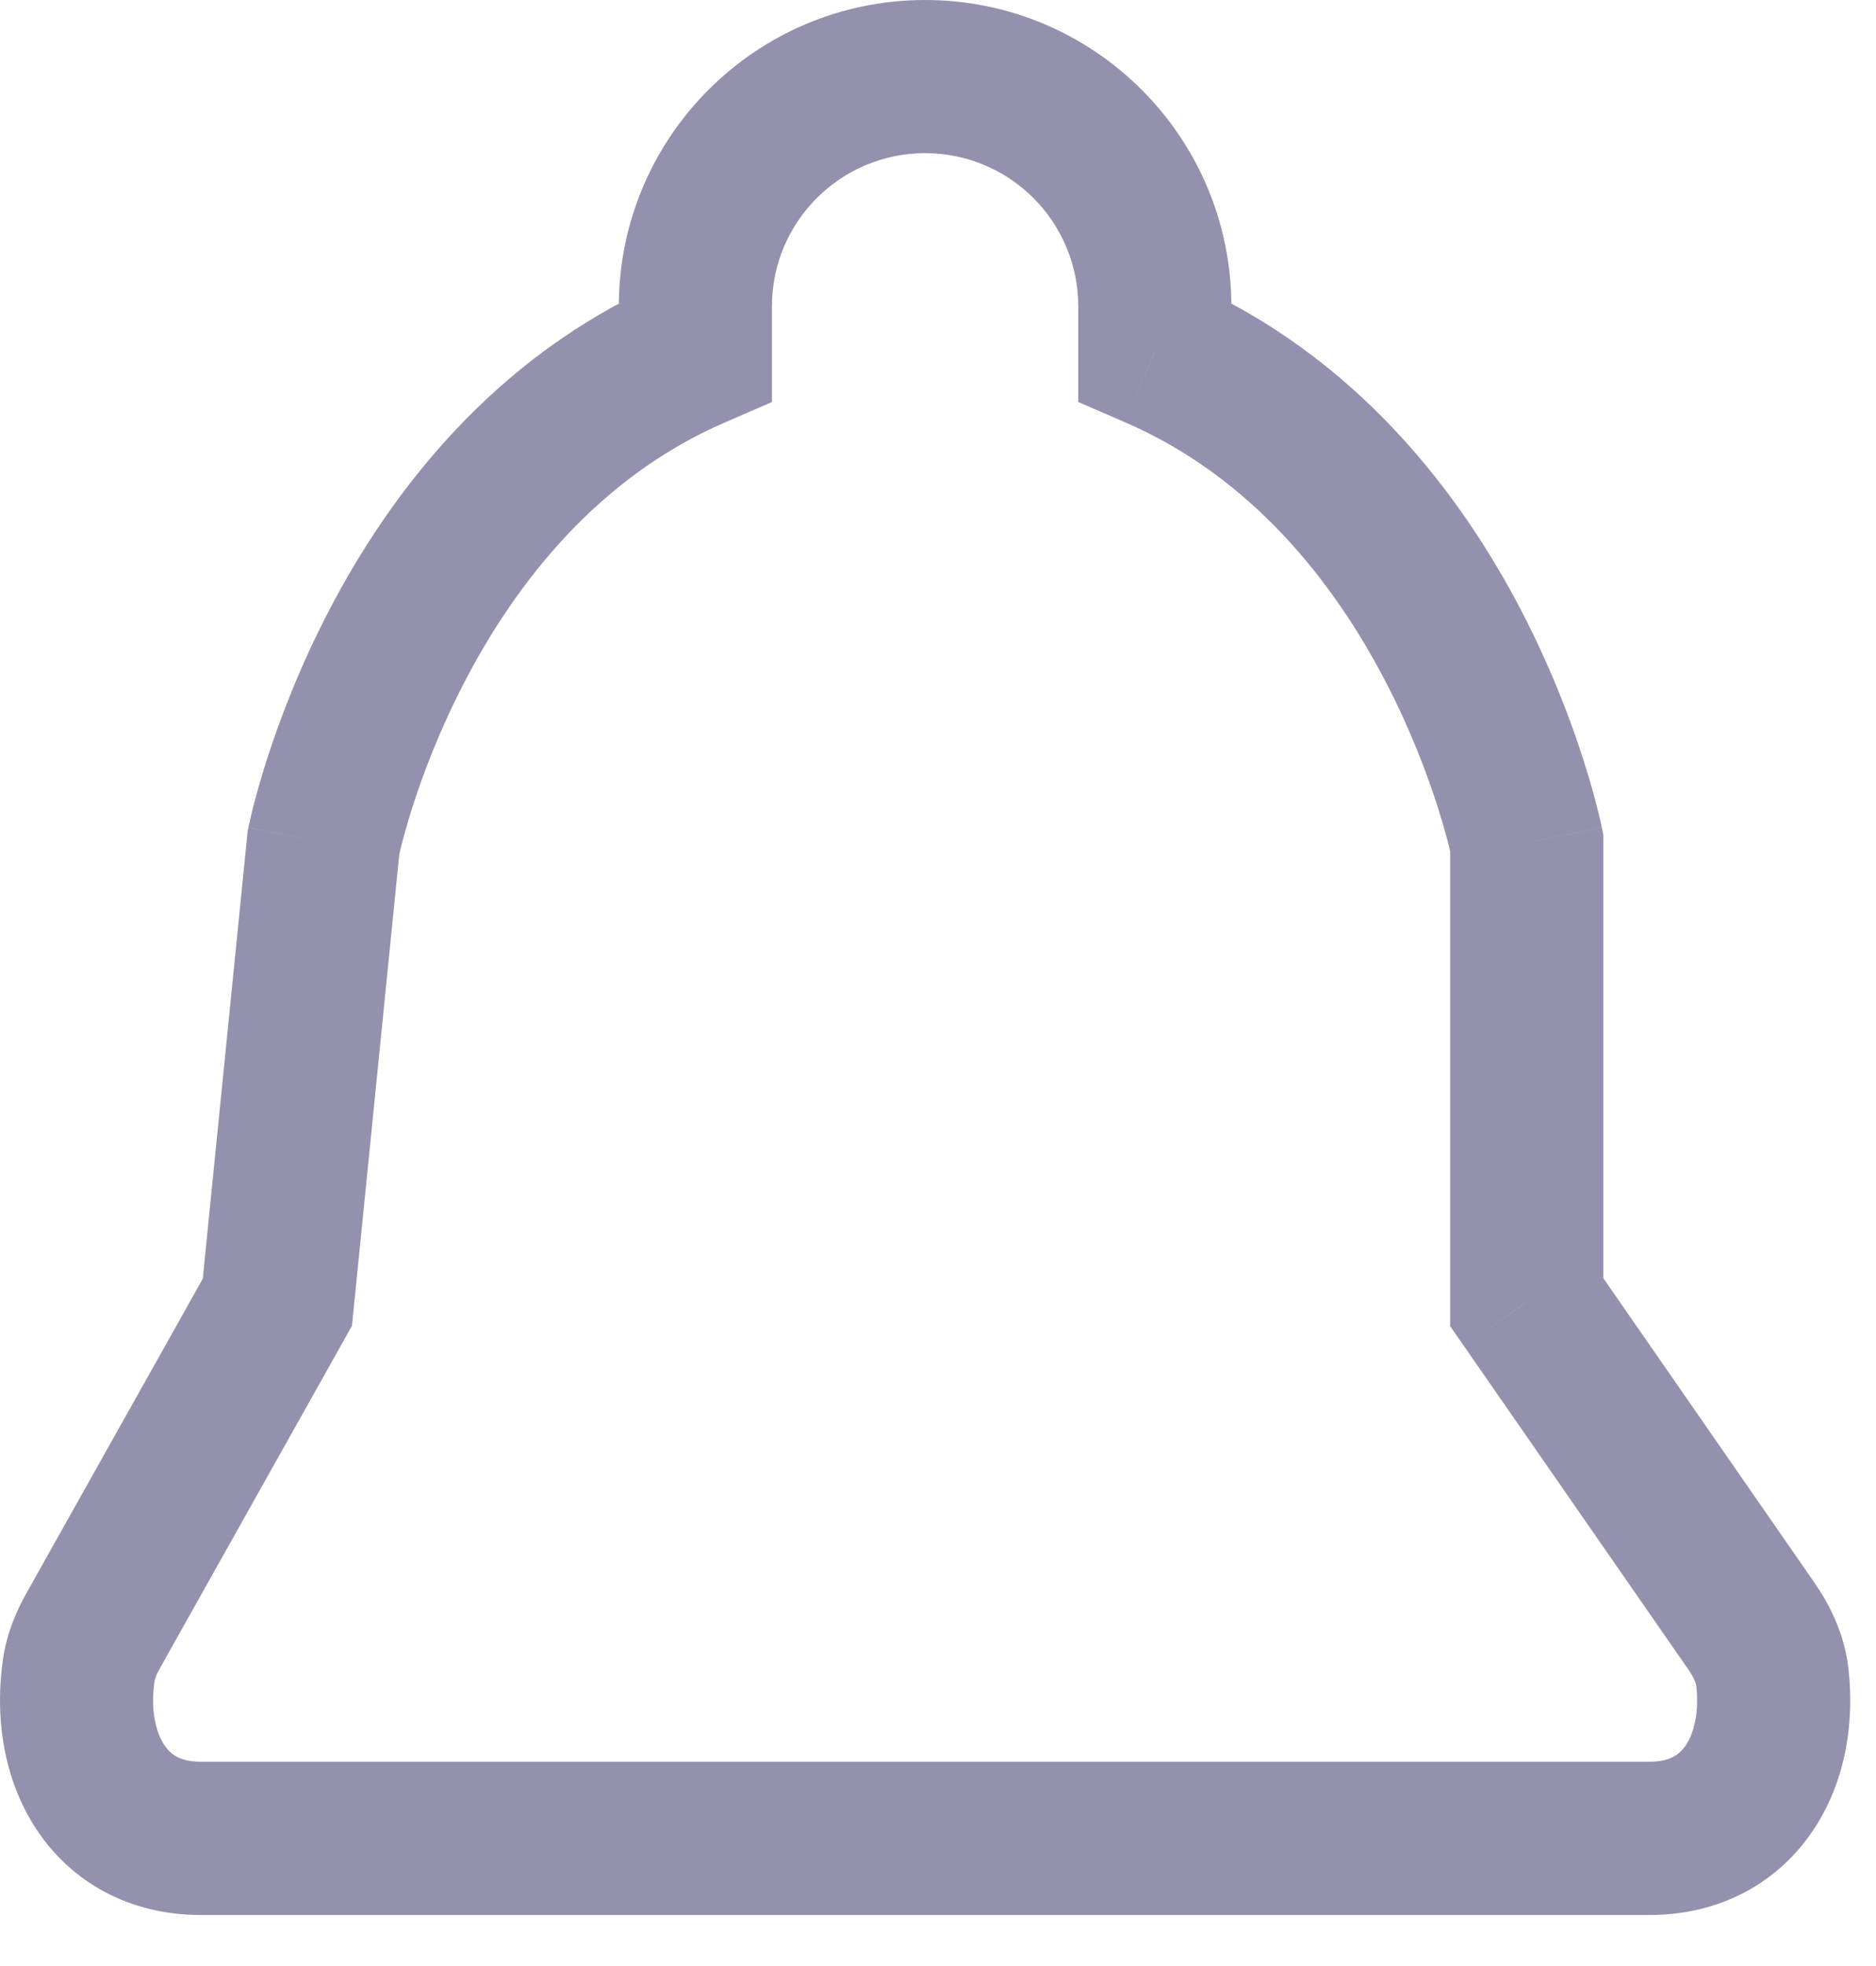 <svg width="21" height="22" viewBox="0 0 21 22" fill="none" xmlns="http://www.w3.org/2000/svg">
<path d="M3.621 9.429L2.781 9.261L2.772 9.302L2.768 9.343L3.621 9.429ZM17.09 9.429H17.948V9.344L17.931 9.261L17.09 9.429ZM12.927 3.935H12.07V4.499L12.588 4.723L12.927 3.935ZM7.784 3.935L8.124 4.723L8.641 4.499V3.935H7.784ZM17.09 14.571H16.233V14.84L16.386 15.06L17.09 14.571ZM3.105 14.571L3.853 14.991L3.94 14.835L3.958 14.657L3.105 14.571ZM19.84 18.77L18.988 18.864L19.84 18.77ZM19.602 18.191L20.306 17.703L19.602 18.191ZM0.882 18.686L1.73 18.81L0.882 18.686ZM1.043 18.248L0.295 17.829L1.043 18.248ZM2.248 21.429H18.463V19.714H2.248V21.429ZM18.463 21.429C19.234 21.429 19.87 21.089 20.268 20.522C20.647 19.983 20.763 19.311 20.692 18.675L18.988 18.864C19.024 19.186 18.952 19.414 18.866 19.537C18.799 19.632 18.694 19.714 18.463 19.714V21.429ZM0.034 18.563C-0.061 19.216 0.038 19.913 0.411 20.475C0.804 21.067 1.453 21.429 2.248 21.429V19.714C2.013 19.714 1.907 19.629 1.839 19.526C1.75 19.393 1.681 19.147 1.73 18.81L0.034 18.563ZM8.641 3.429C8.641 2.482 9.409 1.714 10.356 1.714V0C8.462 0 6.927 1.535 6.927 3.429H8.641ZM10.356 1.714C11.303 1.714 12.07 2.482 12.07 3.429H13.784C13.784 1.535 12.249 0 10.356 0V1.714ZM12.588 4.723C14.016 5.338 14.935 6.523 15.507 7.621C15.79 8.164 15.978 8.668 16.095 9.034C16.153 9.217 16.193 9.364 16.218 9.462C16.23 9.511 16.239 9.548 16.244 9.571C16.247 9.582 16.249 9.59 16.25 9.595C16.25 9.597 16.25 9.598 16.25 9.598C16.25 9.599 16.25 9.598 16.25 9.598C16.25 9.598 16.25 9.598 16.25 9.598C16.25 9.597 16.25 9.597 16.25 9.597C16.25 9.597 16.25 9.596 17.09 9.429C17.931 9.261 17.931 9.26 17.931 9.26C17.931 9.26 17.931 9.26 17.931 9.259C17.931 9.259 17.93 9.258 17.93 9.257C17.93 9.256 17.93 9.255 17.929 9.253C17.929 9.249 17.928 9.245 17.927 9.239C17.924 9.228 17.921 9.213 17.917 9.195C17.909 9.158 17.896 9.106 17.88 9.042C17.848 8.913 17.798 8.733 17.728 8.513C17.589 8.076 17.365 7.478 17.027 6.828C16.356 5.541 15.193 3.979 13.267 3.148L12.588 4.723ZM13.784 3.935V3.429H12.07V3.935H13.784ZM3.621 9.429C4.462 9.596 4.462 9.597 4.461 9.597C4.461 9.597 4.461 9.597 4.461 9.598C4.461 9.598 4.461 9.598 4.461 9.598C4.461 9.598 4.461 9.599 4.461 9.598C4.461 9.598 4.462 9.597 4.462 9.595C4.463 9.59 4.465 9.582 4.467 9.571C4.472 9.548 4.481 9.511 4.493 9.462C4.518 9.364 4.558 9.217 4.616 9.034C4.733 8.668 4.922 8.164 5.205 7.621C5.777 6.523 6.696 5.338 8.124 4.723L7.445 3.148C5.518 3.979 4.355 5.541 3.685 6.828C3.346 7.478 3.123 8.076 2.983 8.513C2.913 8.733 2.864 8.913 2.831 9.042C2.815 9.106 2.803 9.158 2.795 9.195C2.791 9.213 2.787 9.228 2.785 9.239C2.784 9.245 2.783 9.249 2.782 9.253C2.782 9.255 2.781 9.256 2.781 9.257C2.781 9.258 2.781 9.259 2.781 9.259C2.781 9.26 2.781 9.26 2.781 9.26C2.781 9.26 2.781 9.261 3.621 9.429ZM8.641 3.935V3.429H6.927V3.935H8.641ZM20.306 17.703L17.795 14.083L16.386 15.06L18.898 18.68L20.306 17.703ZM17.948 14.571V9.429H16.233V14.571H17.948ZM1.79 18.668L3.853 14.991L2.358 14.152L0.295 17.829L1.79 18.668ZM3.958 14.657L4.474 9.514L2.768 9.343L2.252 14.486L3.958 14.657ZM20.692 18.675C20.647 18.272 20.473 17.943 20.306 17.703L18.898 18.68C18.972 18.787 18.986 18.846 18.988 18.864L20.692 18.675ZM1.73 18.81C1.733 18.795 1.743 18.751 1.79 18.668L0.295 17.829C0.189 18.019 0.077 18.267 0.034 18.563L1.73 18.81Z" fill="#9491AE"/>
</svg>

